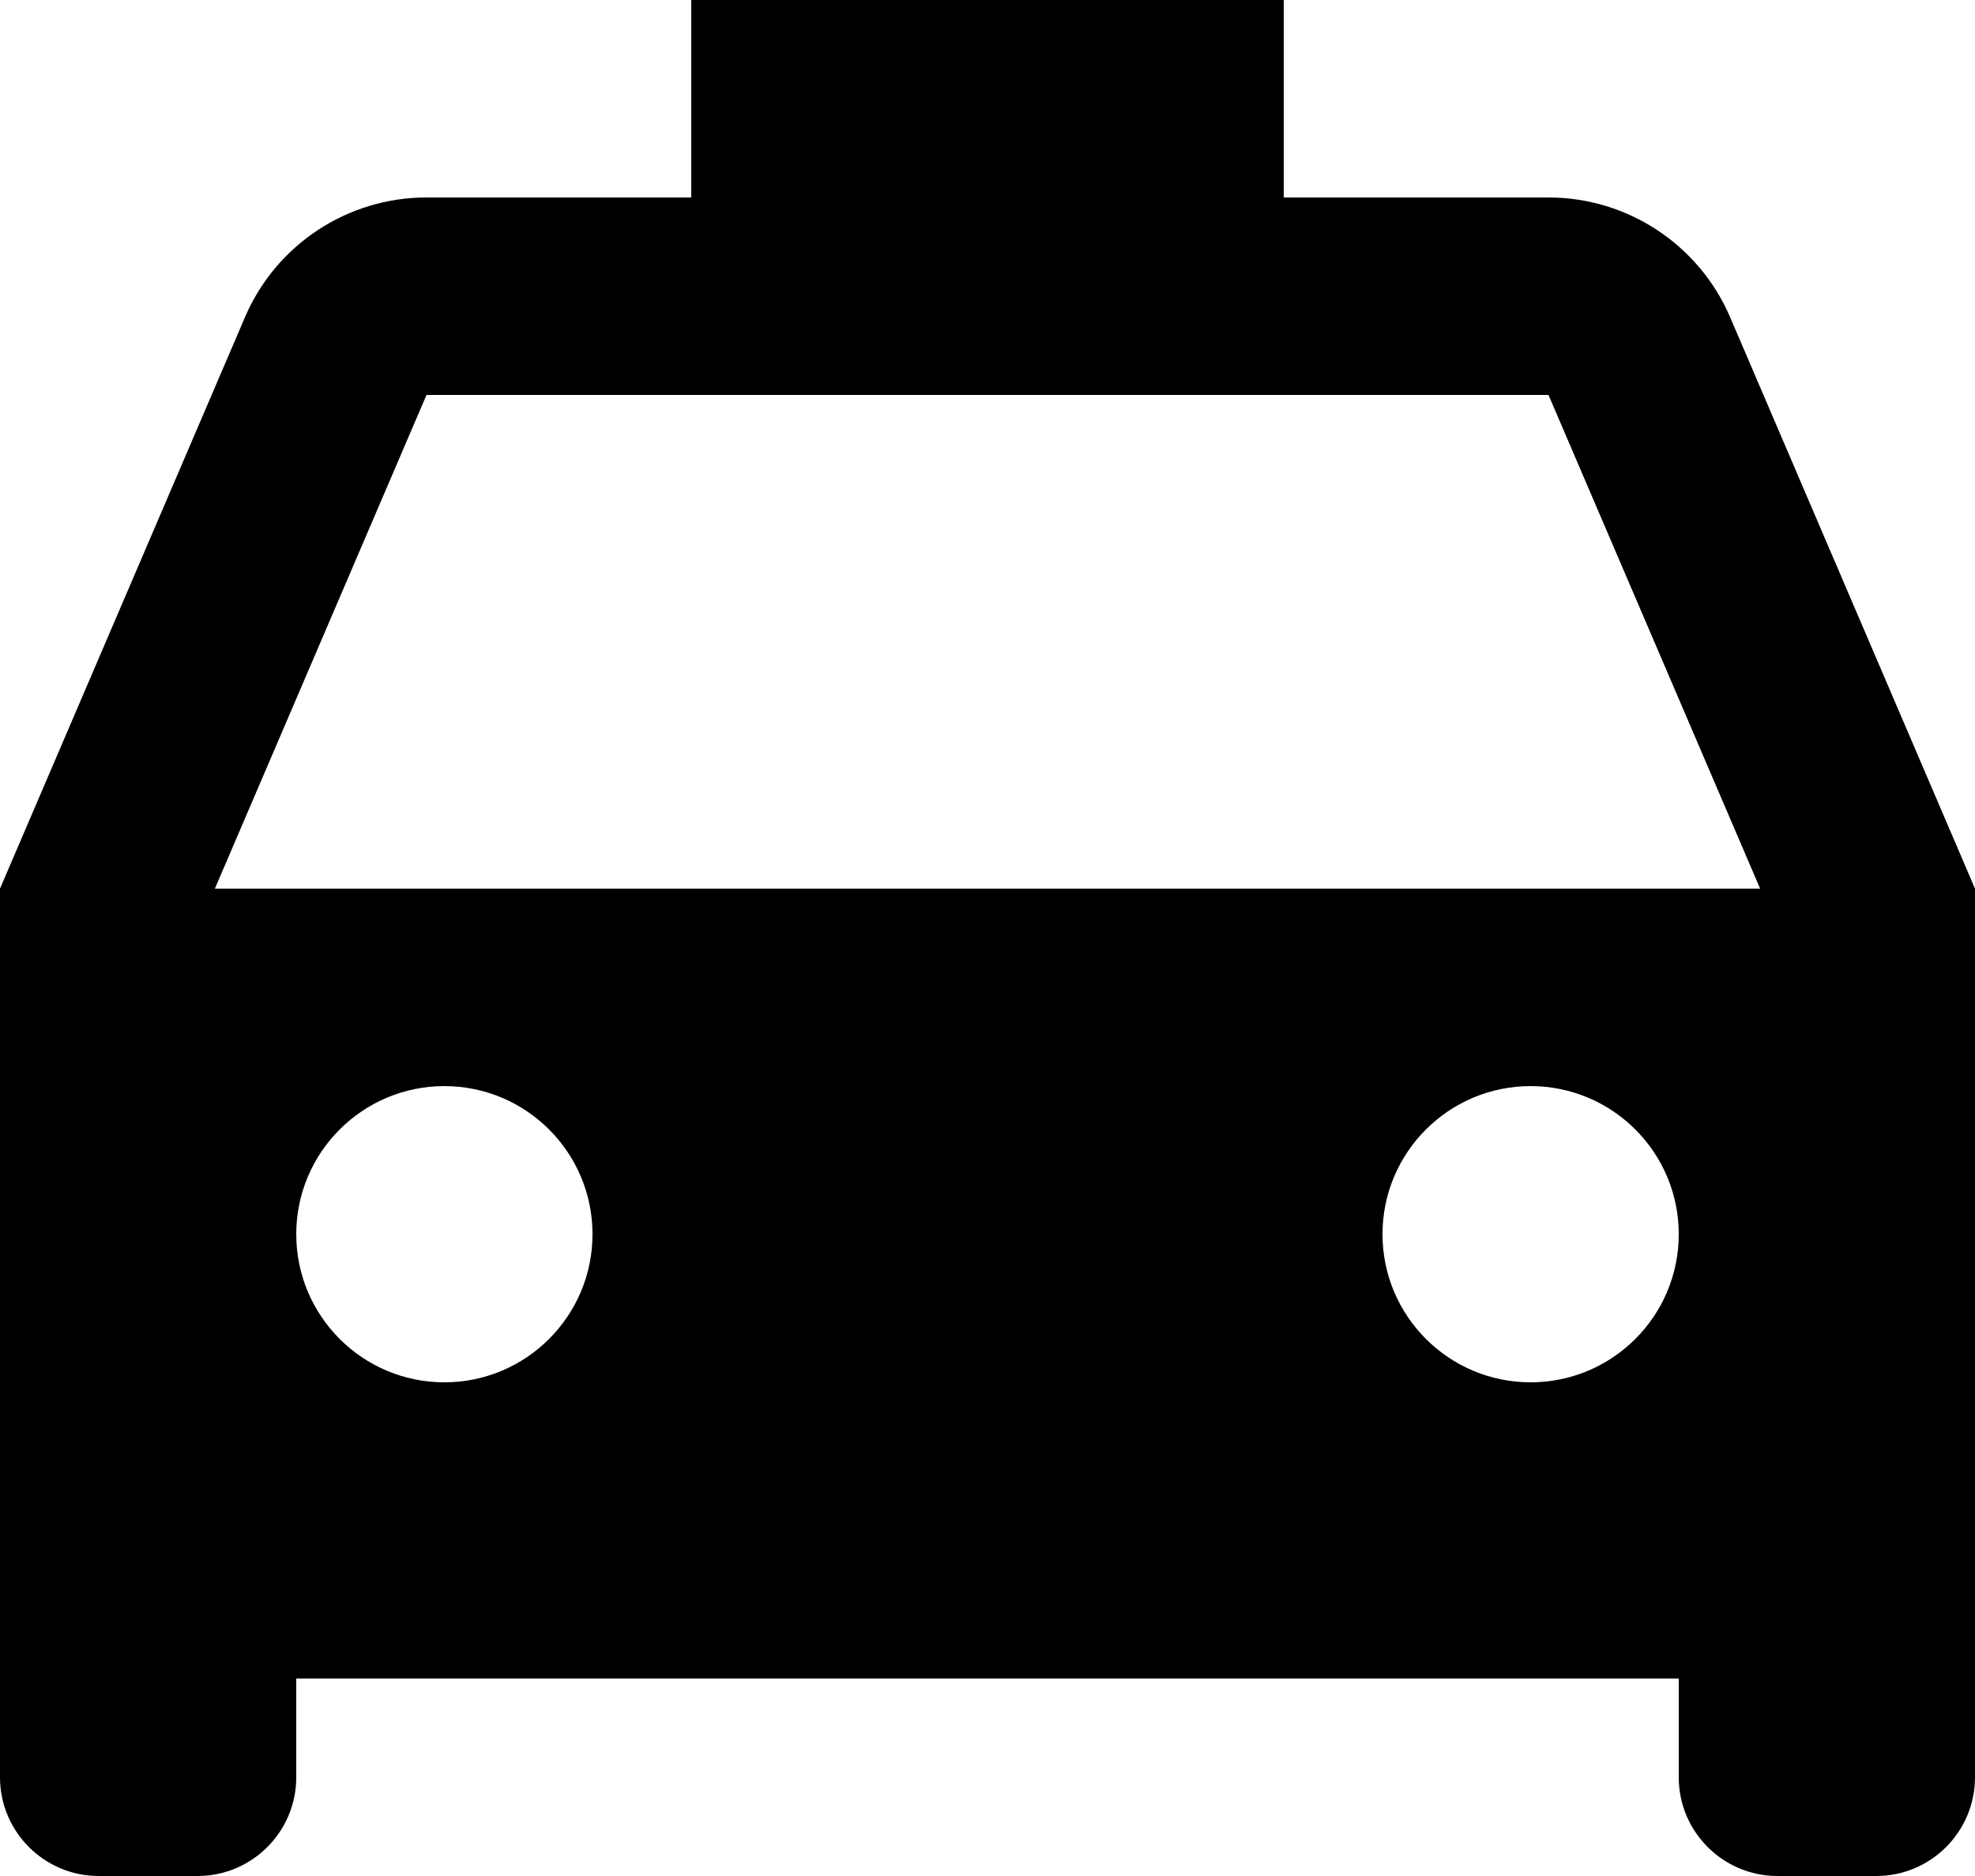<svg width="20" height="19" viewBox="0 0 20 19" fill="none" xmlns="http://www.w3.org/2000/svg">
<path d="M20 9V18C20 18.552 19.552 19 19 19H18C17.448 19 17 18.552 17 18V17H3V18C3 18.552 2.552 19 2 19H1C0.448 19 0 18.552 0 18V9L2.481 3.212C2.796 2.477 3.519 2 4.319 2H7V0H13V2H15.681C16.481 2 17.204 2.477 17.52 3.212L20 9ZM2.176 9H17.824L15.681 4H4.319L2.176 9ZM4.5 14C5.328 14 6 13.328 6 12.5C6 11.672 5.328 11 4.5 11C3.672 11 3 11.672 3 12.5C3 13.328 3.672 14 4.5 14ZM15.5 14C16.328 14 17 13.328 17 12.5C17 11.672 16.328 11 15.5 11C14.672 11 14 11.672 14 12.5C14 13.328 14.672 14 15.5 14Z" fill="black"/>
</svg>
